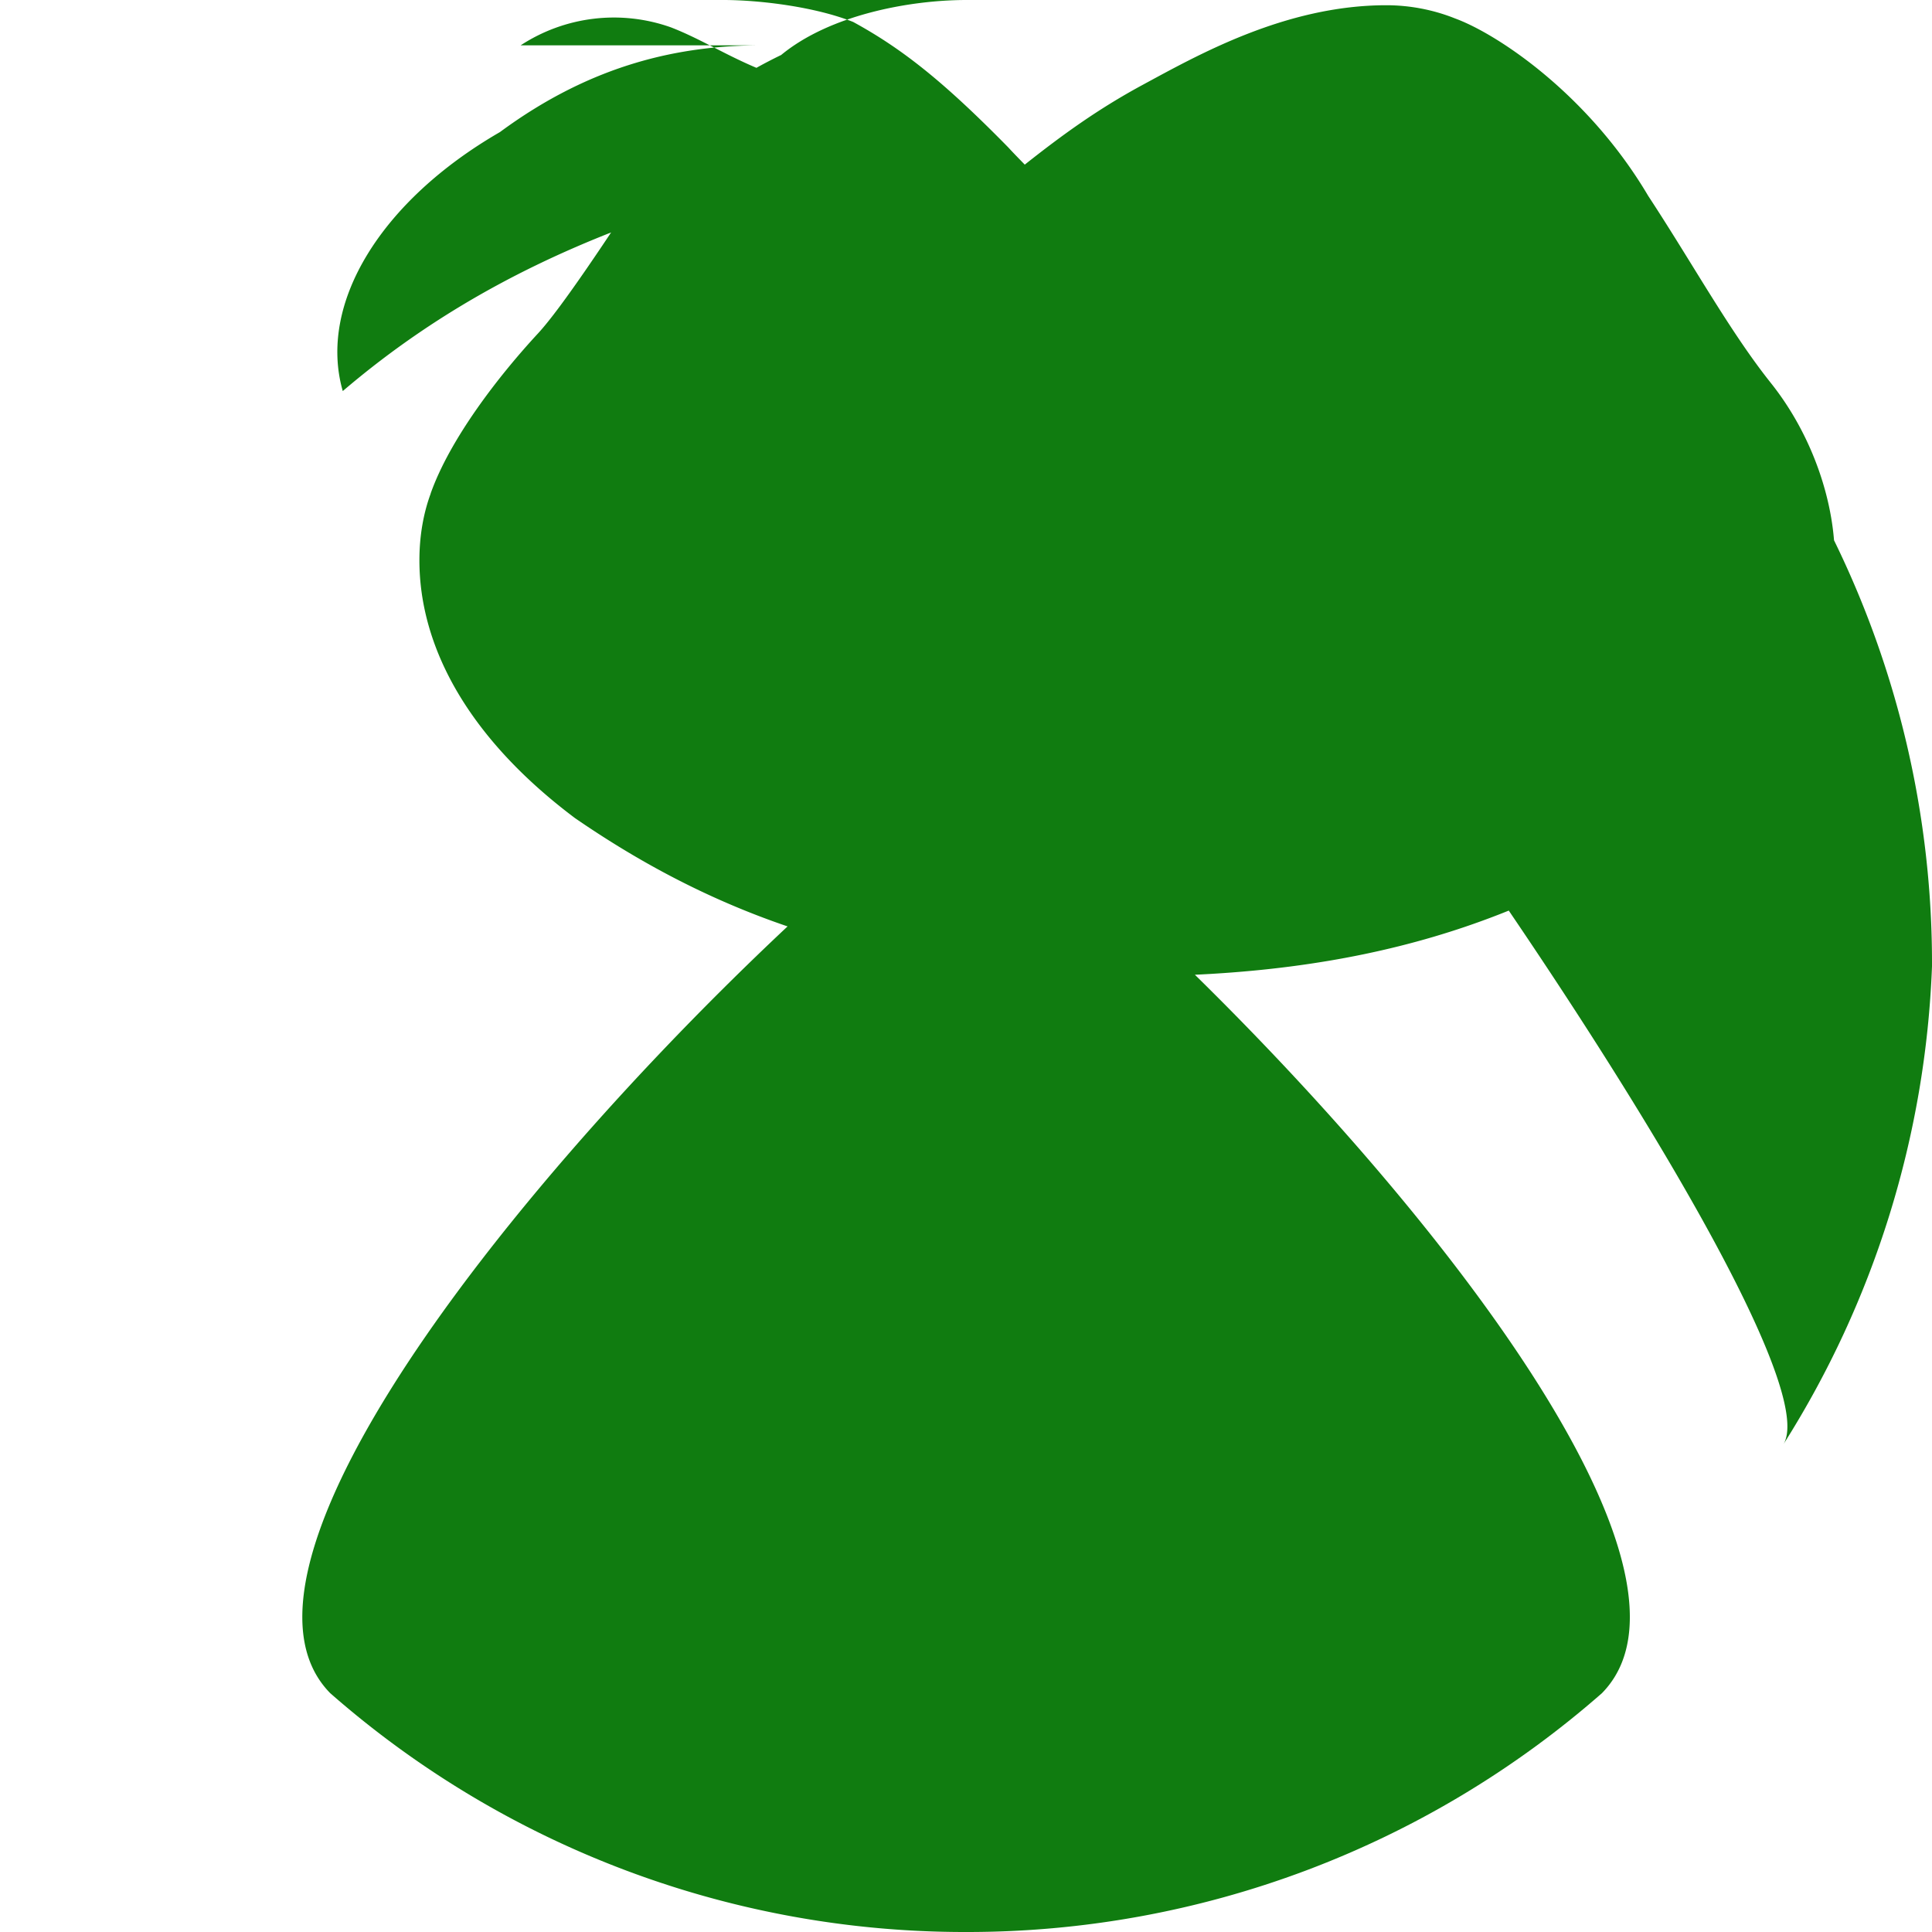 <svg xmlns="http://www.w3.org/2000/svg" viewBox="0 0 24 24" width="24" height="24">
  <path fill="#107C10" d="M4.102 21.033A11.947 11.947 0 0 0 12 24a11.95 11.95 0 0 0 7.9-2.967c1.877-1.912-4.316-8.709-7.9-11.417-3.582 2.708-9.775 9.505-7.898 11.417zm11.16-14.406c2.5 2.961 7.48 10.313 6.894 11.312A11.942 11.942 0 0 0 24 12.004a11.95 11.95 0 0 0-3.476-8.464c-.875-1.12-3.219-.406-5.262 3.086zm-5.795-6.064c-1.005 0-2.099.223-3.257 1.078-1.48.855-2.263 2.132-1.952 3.217 1.254-1.071 2.574-1.715 3.881-2.174 1.491-.719 2.999-.922 4.168-.72a8.4 8.4 0 0 0-1.067-.74C9.571 1.146 9.07.625 8.335.34a2.116 2.116 0 0 0-1.867.223zM12.002 0c-.7.001-1.692.183-2.298.683C8.756 1.143 8.47 1.546 8.08 2.147c-.536.819-1.103 1.676-1.395 1.993-.488.527-1.094 1.308-1.336 1.992h.001c-.09.244-.14.524-.14.829 0 1.071.602 2.203 1.933 3.202 1.914 1.317 3.946 1.965 6.856 1.965h.002c2.908 0 4.94-.648 6.853-1.965 1.32-.992 1.929-2.124 1.938-3.189.01-.693-.26-1.548-.795-2.218-.51-.64-.971-1.483-1.522-2.322C19.728 1.169 18.60.421 18.075.229 17.806.121 17.511.065 17.222.065 15.962.065 14.866.692 14.184 1.06c-.545.296-.979.609-1.454.985-.068-.07-.137-.14-.205-.214-.815-.831-1.328-1.231-1.926-1.558C10.128.085 9.447.002 9.001 0h3.001z"/>
</svg>
